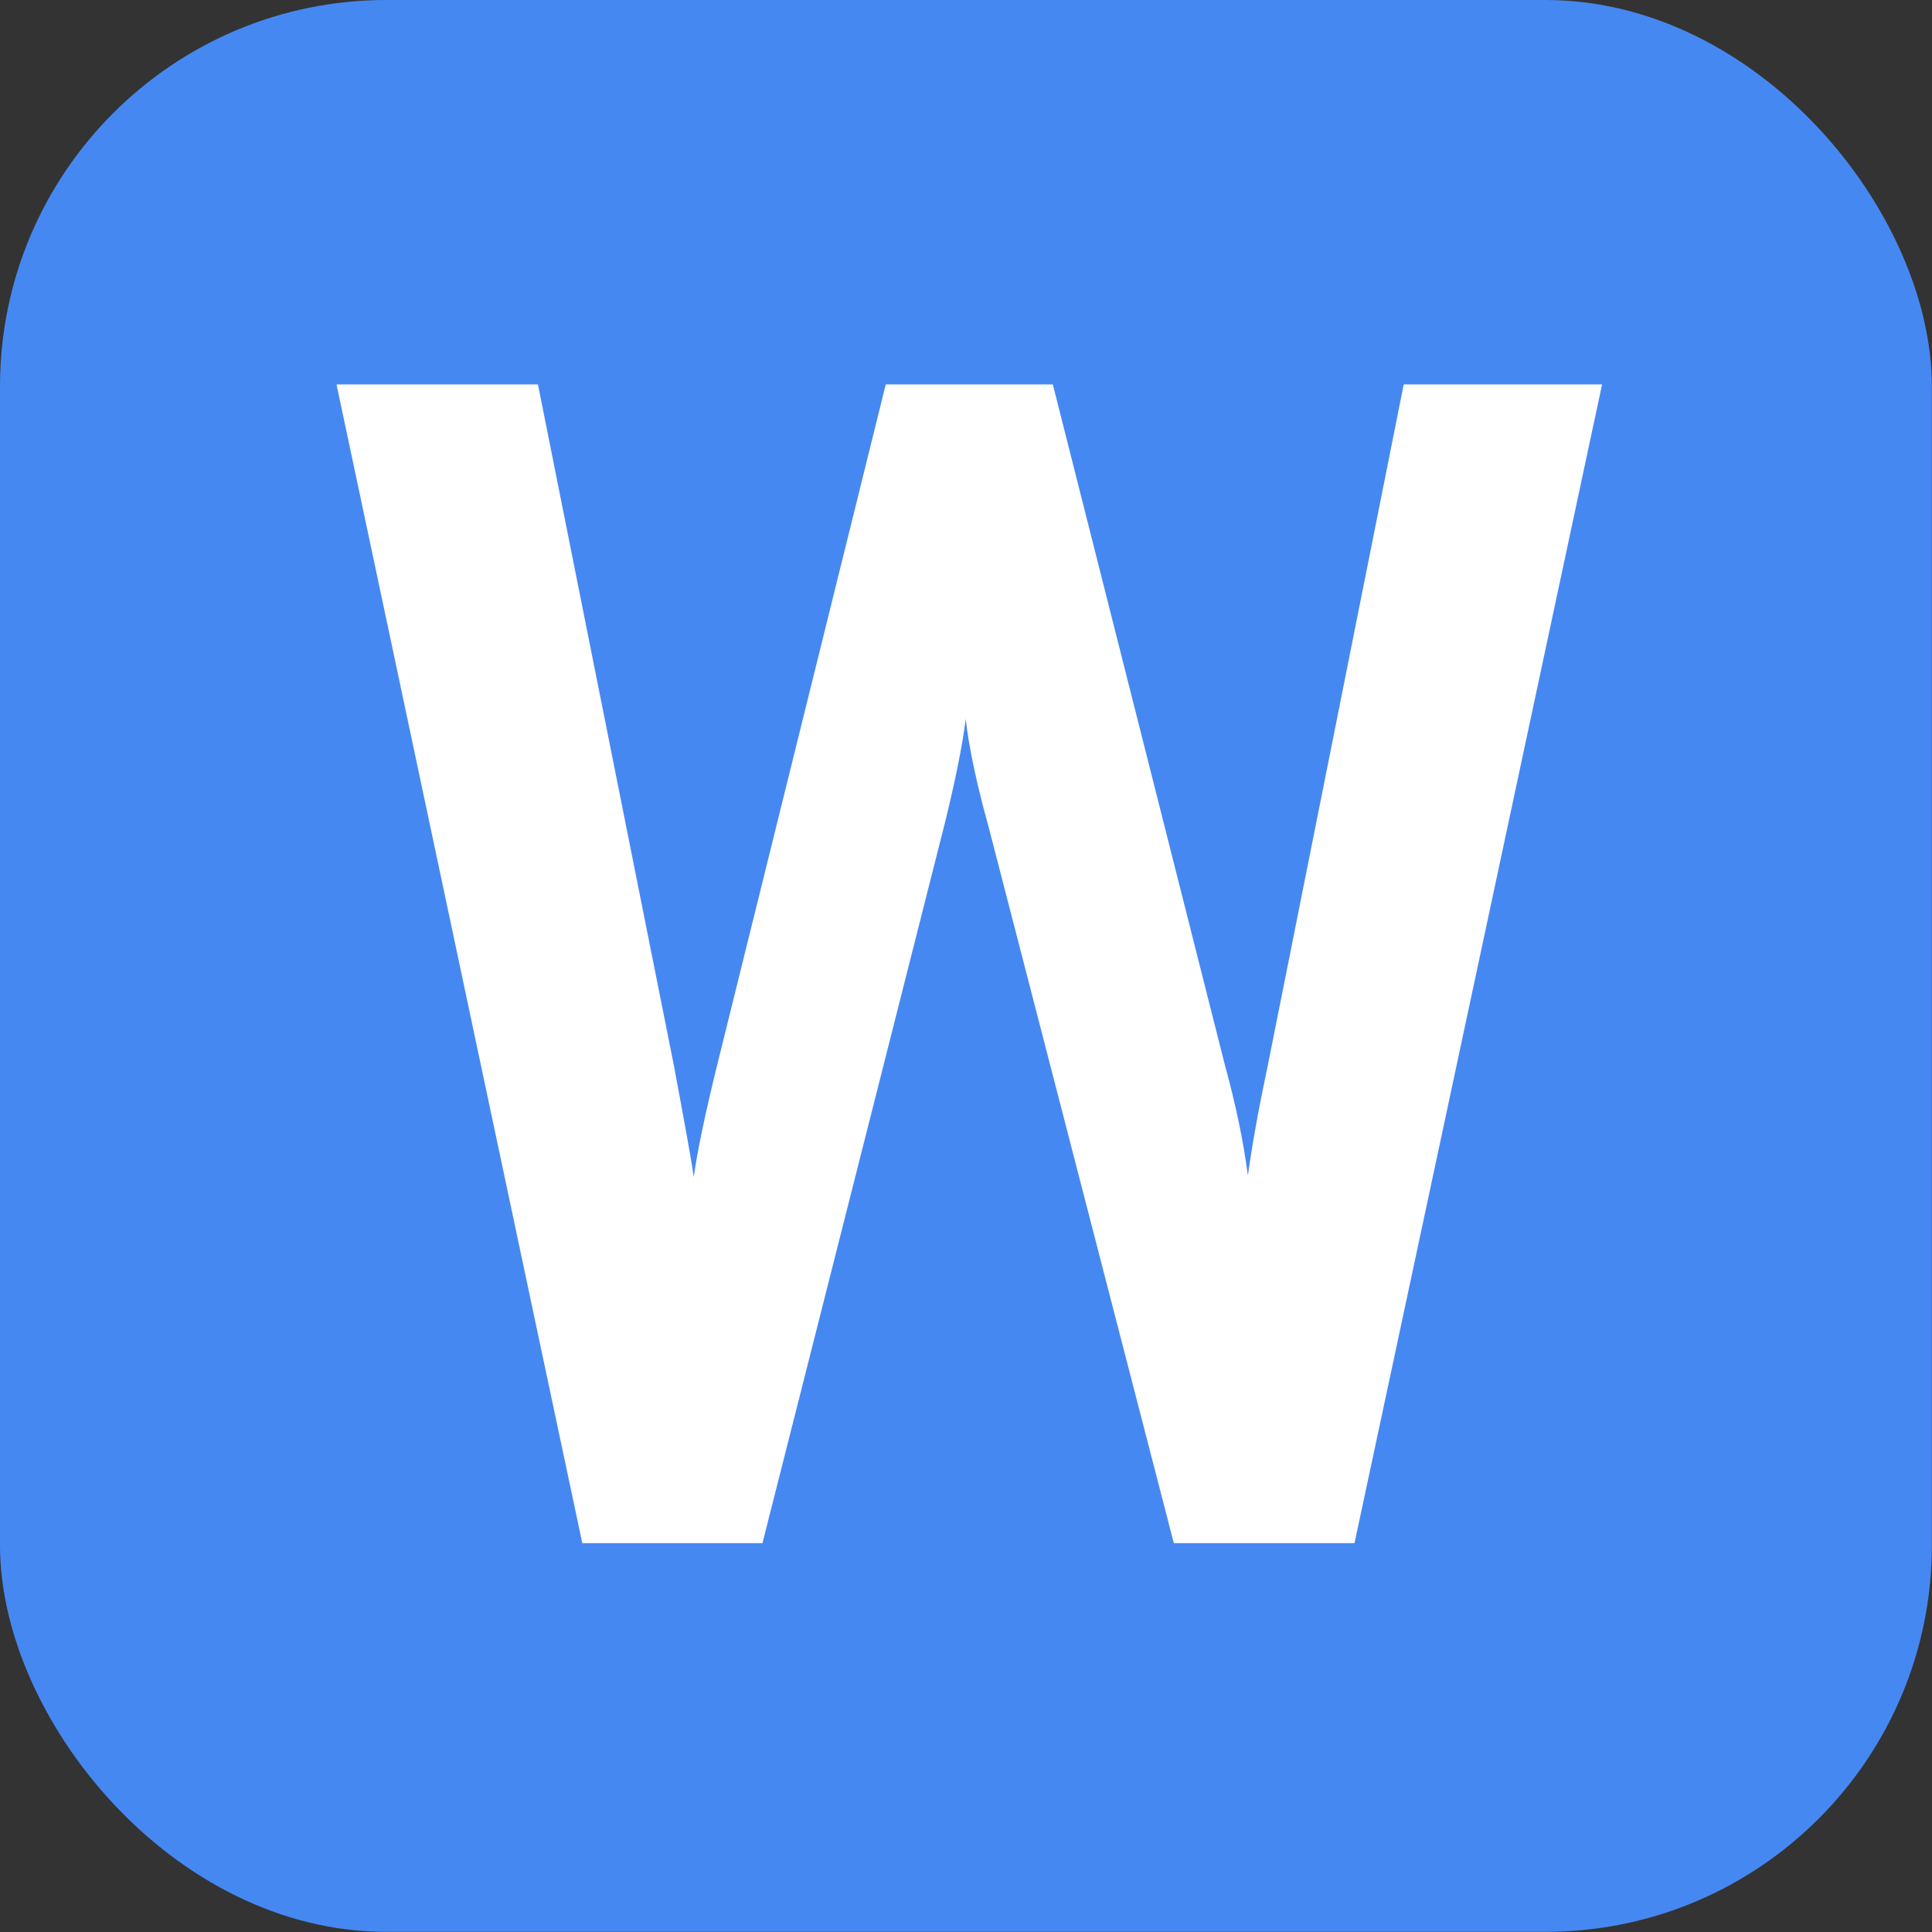 <?xml version="1.0" encoding="UTF-8" standalone="no"?>
<svg
   xmlns:dc="http://purl.org/dc/elements/1.1/"
   xmlns:cc="http://creativecommons.org/ns#"
   xmlns:rdf="http://www.w3.org/1999/02/22-rdf-syntax-ns#"
   xmlns:svg="http://www.w3.org/2000/svg"
   xmlns="http://www.w3.org/2000/svg"
   xmlns:sodipodi="http://sodipodi.sourceforge.net/DTD/sodipodi-0.dtd"
   xmlns:inkscape="http://www.inkscape.org/namespaces/inkscape"
   width="512"
   height="512"
   viewBox="0 0 135.467 135.467"
   version="1.1"
   id="svg8"
   inkscape:version="1.0.1 (3bc2e81, 2020-09-07)"
   sodipodi:docname="icon.svg"
   inkscape:export-filename="/home/james/Code/Subnodal/writer/media/icon.png"
   inkscape:export-xdpi="96"
   inkscape:export-ydpi="96">
  <rect x="0" y="0" width="135.467" height="135.467" fill="#333333" stroke="none"/>
  <defs
     id="defs2" />
  <sodipodi:namedview
     id="base"
     pagecolor="#ffffff"
     bordercolor="#666666"
     borderopacity="1.0"
     inkscape:pageopacity="0.0"
     inkscape:pageshadow="2"
     inkscape:zoom="0.53699788"
     inkscape:cx="-176.13765"
     inkscape:cy="320.73002"
     inkscape:document-units="px"
     inkscape:current-layer="g849"
     inkscape:document-rotation="0"
     showgrid="false"
     units="px"
     inkscape:snap-smooth-nodes="true"
     inkscape:snap-object-midpoints="true"
     inkscape:snap-page="true"
     inkscape:object-paths="false"
     inkscape:window-width="1920"
     inkscape:window-height="1024"
     inkscape:window-x="0"
     inkscape:window-y="32"
     inkscape:window-maximized="1"
     inkscape:snap-center="true" />
  <g
     inkscape:label="Layer 1"
     inkscape:groupmode="layer"
     id="layer1">
    <g
       style="fill:#000000"
       id="g849"
       transform="matrix(5.644,0,0,5.644,-4.3937221e-6,-2.2464908e-5)">
      <g
         id="g929"
         transform="matrix(3.2,0,0,3.2,-1.7125138e-6,-52.8)">
        <rect
           style="fill:#4688f2;fill-opacity:1;stroke-width:0.224"
           id="rect833"
           width="7.5"
           height="7.5"
           x="7.7841537e-07"
           y="16.5"
           ry="1.5" />
        <g
           aria-label="W"
           transform="scale(0.995,1.005)"
           id="text837"
           style="font-size:6.394px;line-height:1.25;font-family:'DejaVu Sans Mono';-inkscape-font-specification:'DejaVu Sans Mono';word-spacing:0px;stroke-width:0.16">
          <path
             d="m 2.272,22.379 -0.959,-4.476 h 0.786 l 0.531,2.634 q 0.07,0.371 0.077,0.428 0.019,-0.141 0.09,-0.428 l 0.659,-2.634 h 0.652 l 0.671,2.628 q 0.064,0.23 0.09,0.428 0.026,-0.185 0.077,-0.422 l 0.531,-2.634 h 0.774 l -0.966,4.476 H 4.58 L 3.857,19.611 Q 3.787,19.361 3.768,19.195 3.749,19.348 3.685,19.604 l -0.71,2.775 z"
             style="font-style:normal;font-variant:normal;font-weight:bold;font-stretch:normal;font-family:Overpass;-inkscape-font-specification:Overpass;fill:#ffffff;fill-opacity:1;stroke-width:0.16"
             id="path901" />
        </g>
      </g>
    </g>
  </g>
</svg>
